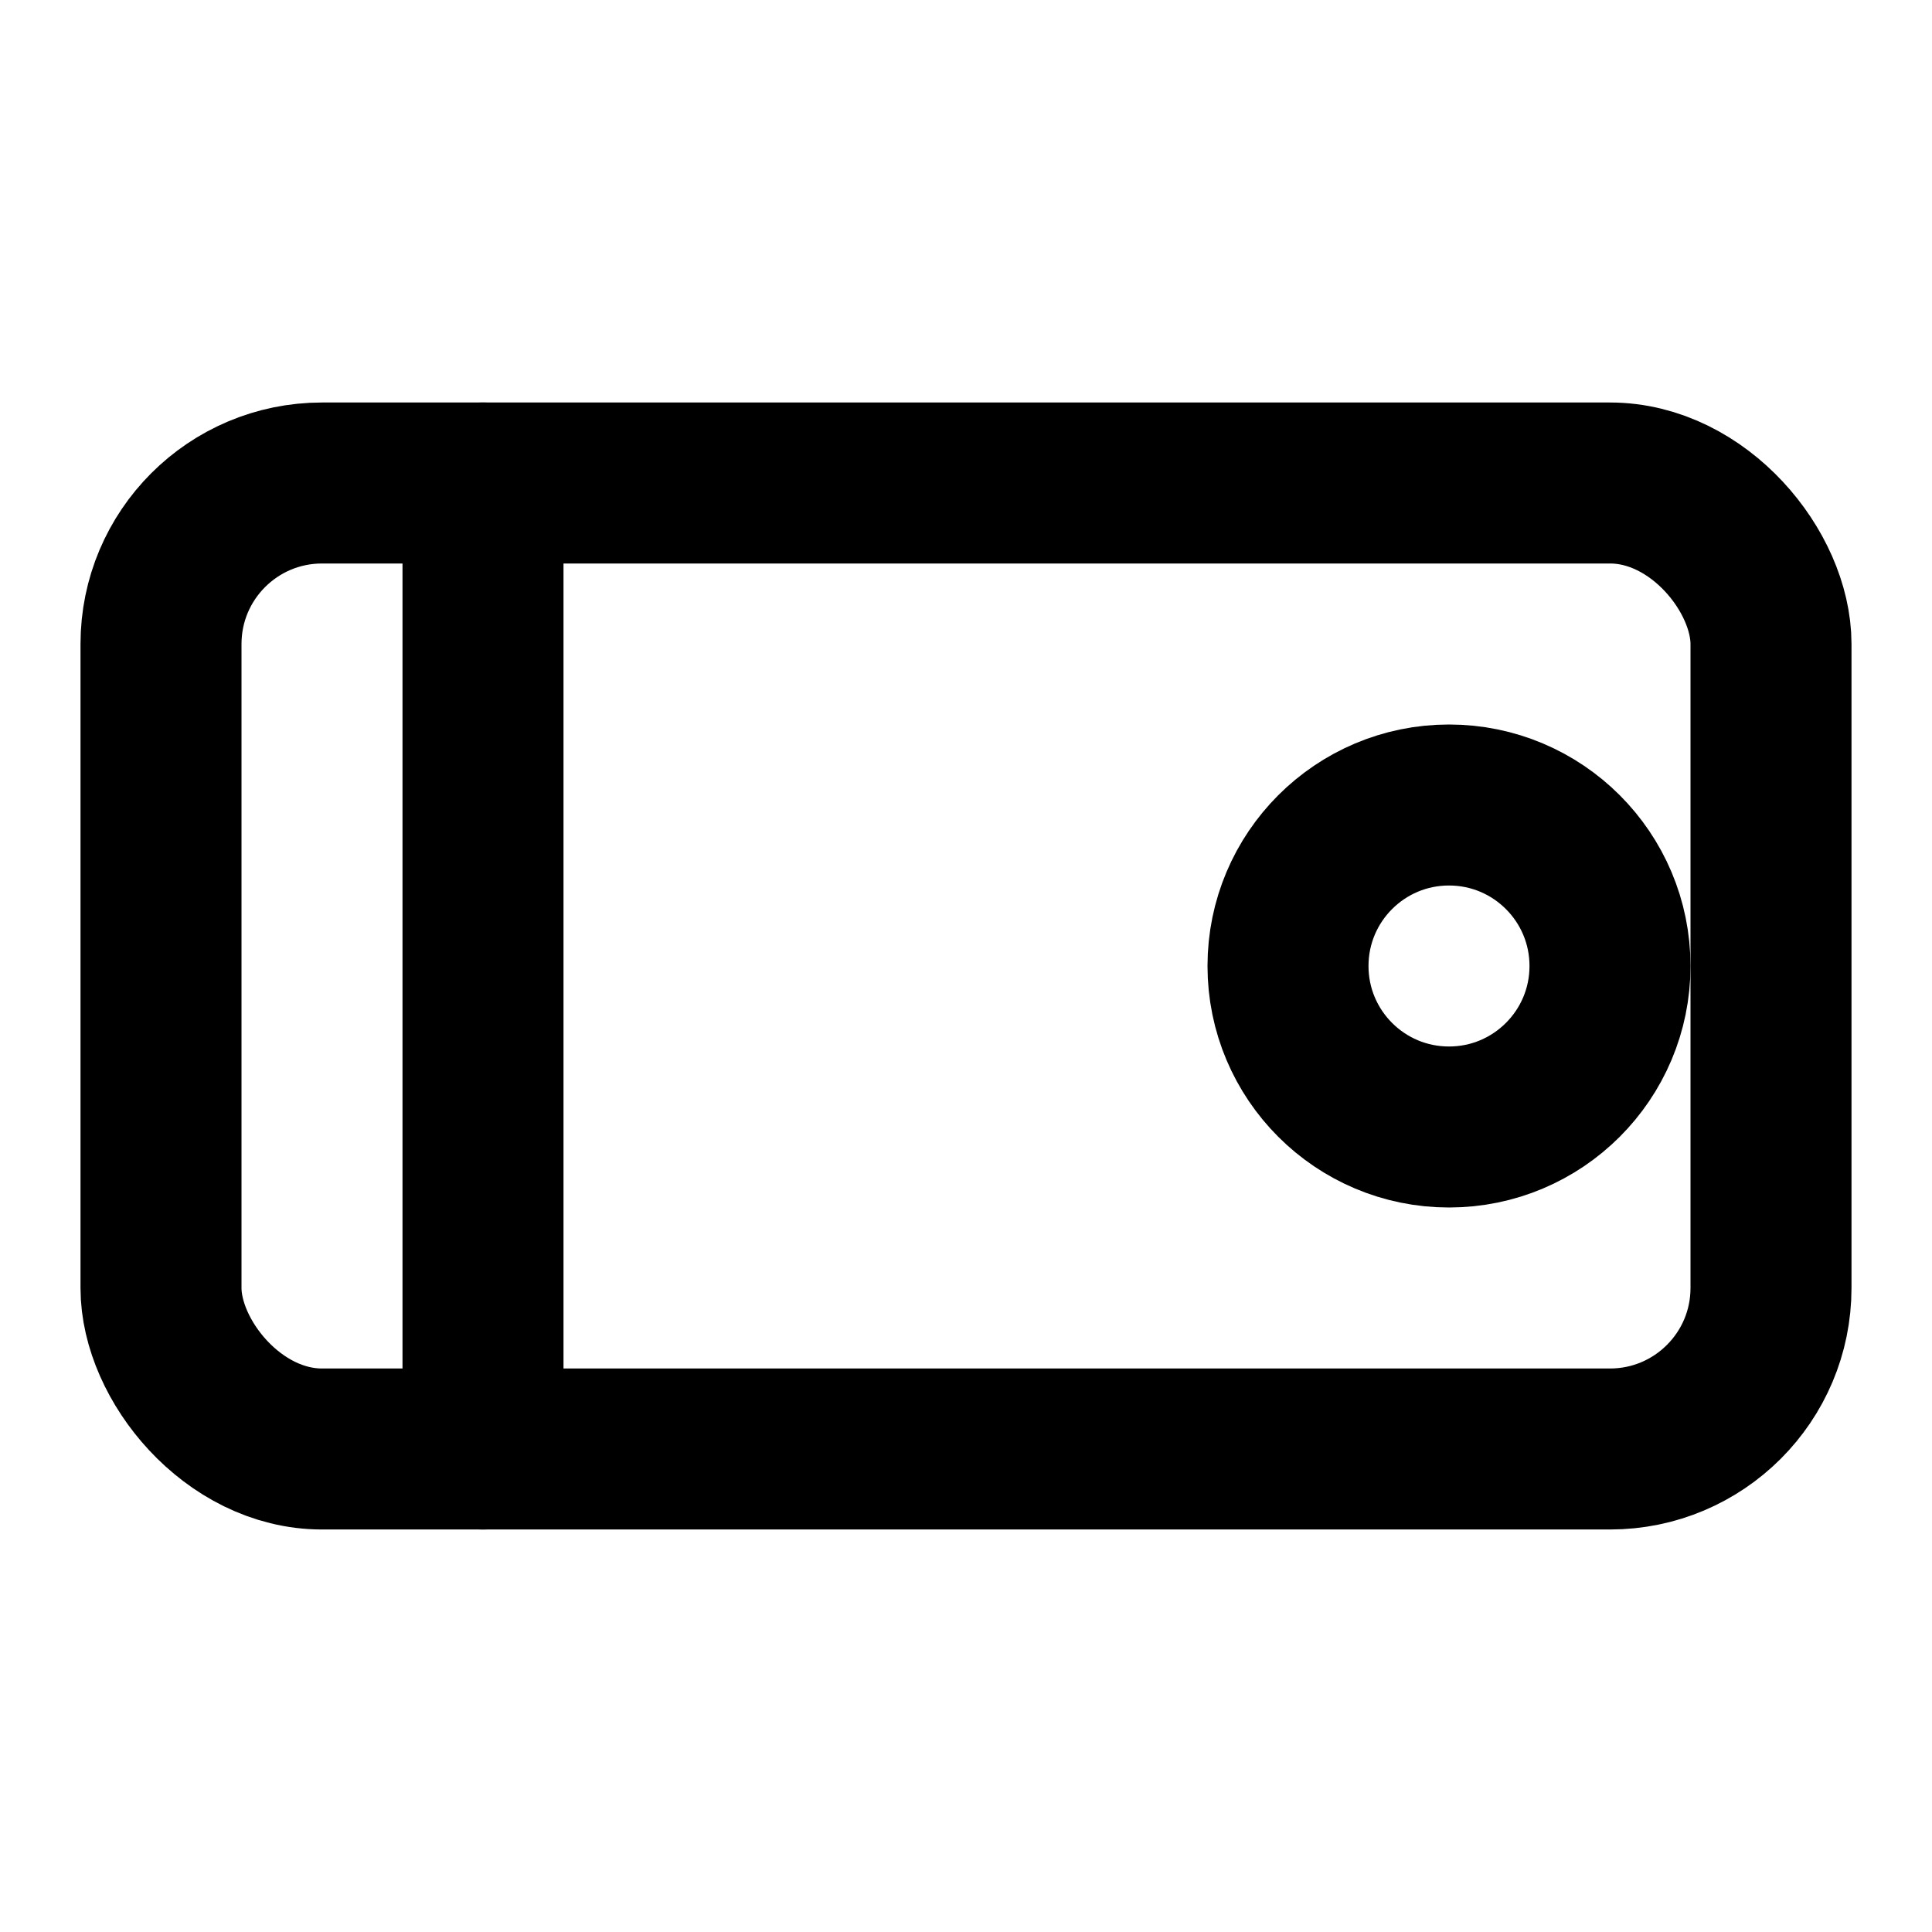 <svg xmlns="http://www.w3.org/2000/svg" width="24" height="24" fill="none" stroke="currentColor" stroke-width="2" stroke-linecap="round" stroke-linejoin="round">
  <rect x="2" y="6" width="20" height="12" rx="2" ry="2"/>
  <line x1="6" y1="6" x2="6" y2="18"/>
  <circle cx="18" cy="12" r="2"/>
</svg>
